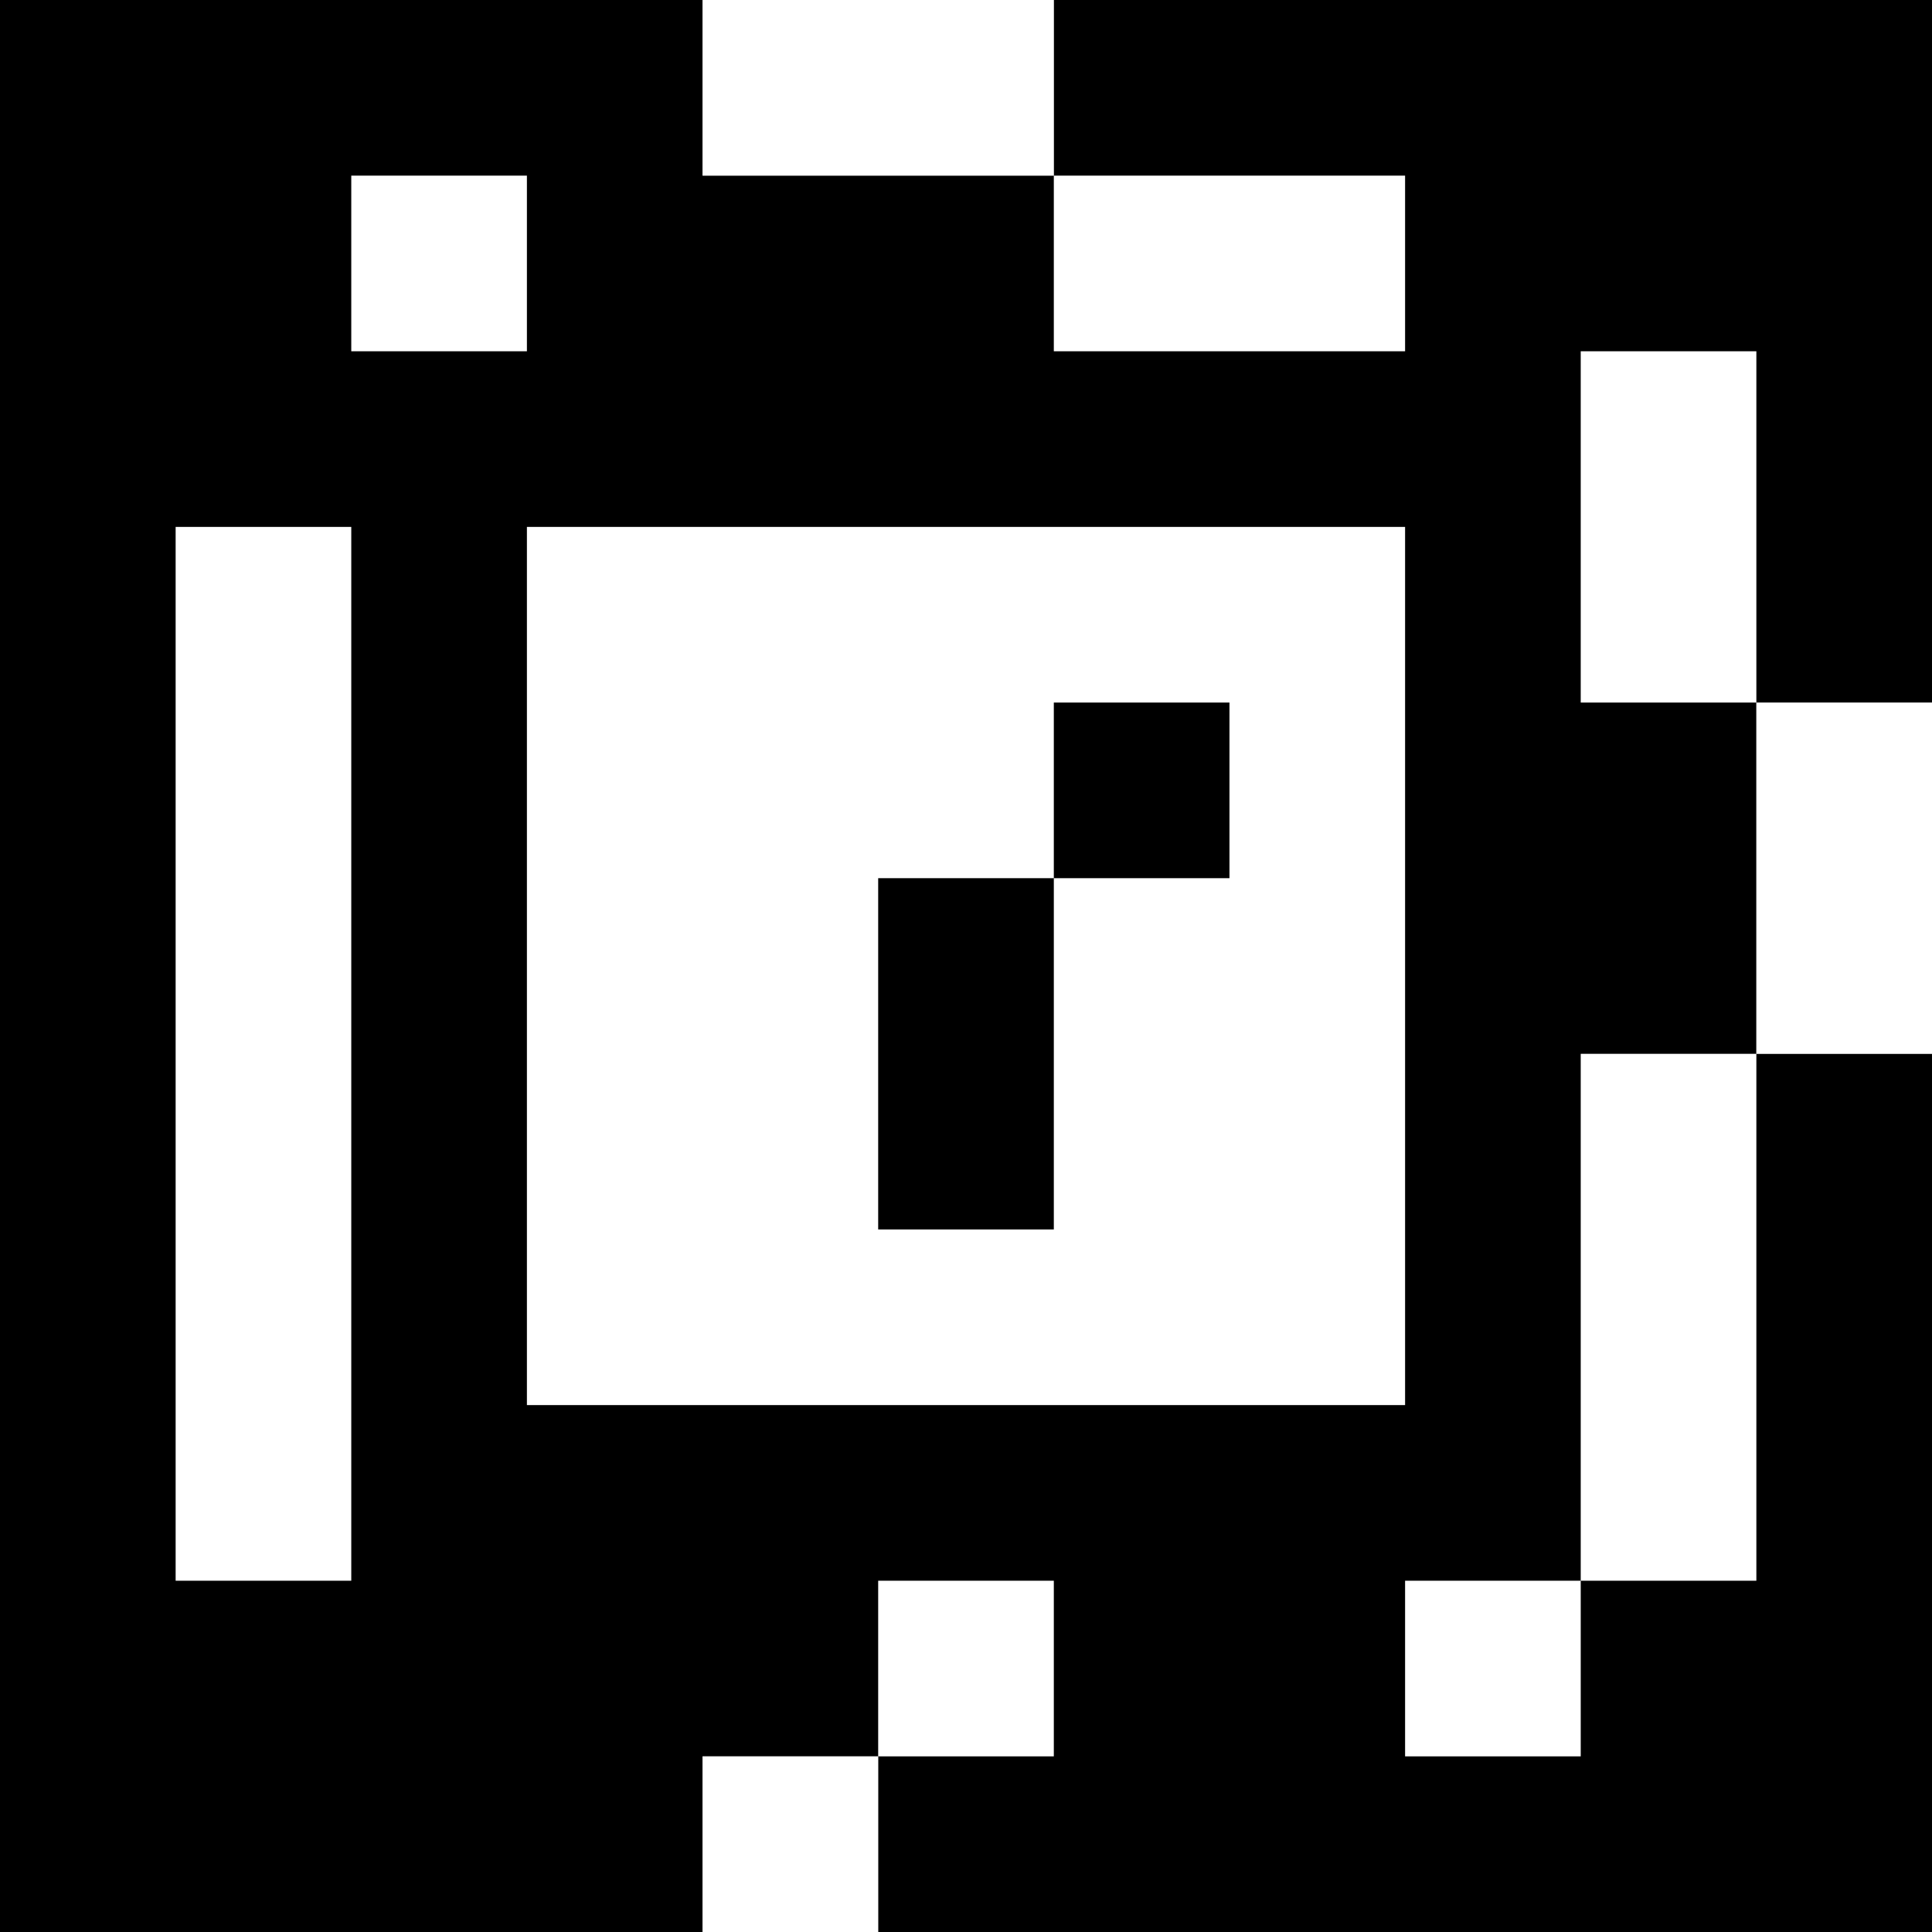 <?xml version="1.0" standalone="yes"?>
<svg xmlns="http://www.w3.org/2000/svg" width="110" height="110">
<rect width="100%" height="100%" fill="#808080" stroke="none"/>
<path style="fill:#000000; stroke:none;" d="M0 0L0 110L40 110L40 100L50 100L50 110L110 110L110 60L100 60L100 40L110 40L110 0L60 0L60 10L40 10L40 0L0 0z"/>
<path style="fill:#ffffff; stroke:none;" d="M40 0L40 10L60 10L60 0L40 0M20 10L20 20L30 20L30 10L20 10M60 10L60 20L80 20L80 10L60 10M90 20L90 40L100 40L100 20L90 20M10 30L10 90L20 90L20 30L10 30M30 30L30 80L80 80L80 30L30 30z"/>
<path style="fill:#000000; stroke:none;" d="M60 40L60 50L50 50L50 70L60 70L60 50L70 50L70 40L60 40z"/>
<path style="fill:#ffffff; stroke:none;" d="M100 40L100 60L110 60L110 40L100 40M90 60L90 90L80 90L80 100L90 100L90 90L100 90L100 60L90 60M50 90L50 100L60 100L60 90L50 90M40 100L40 110L50 110L50 100L40 100z"/>
</svg>
